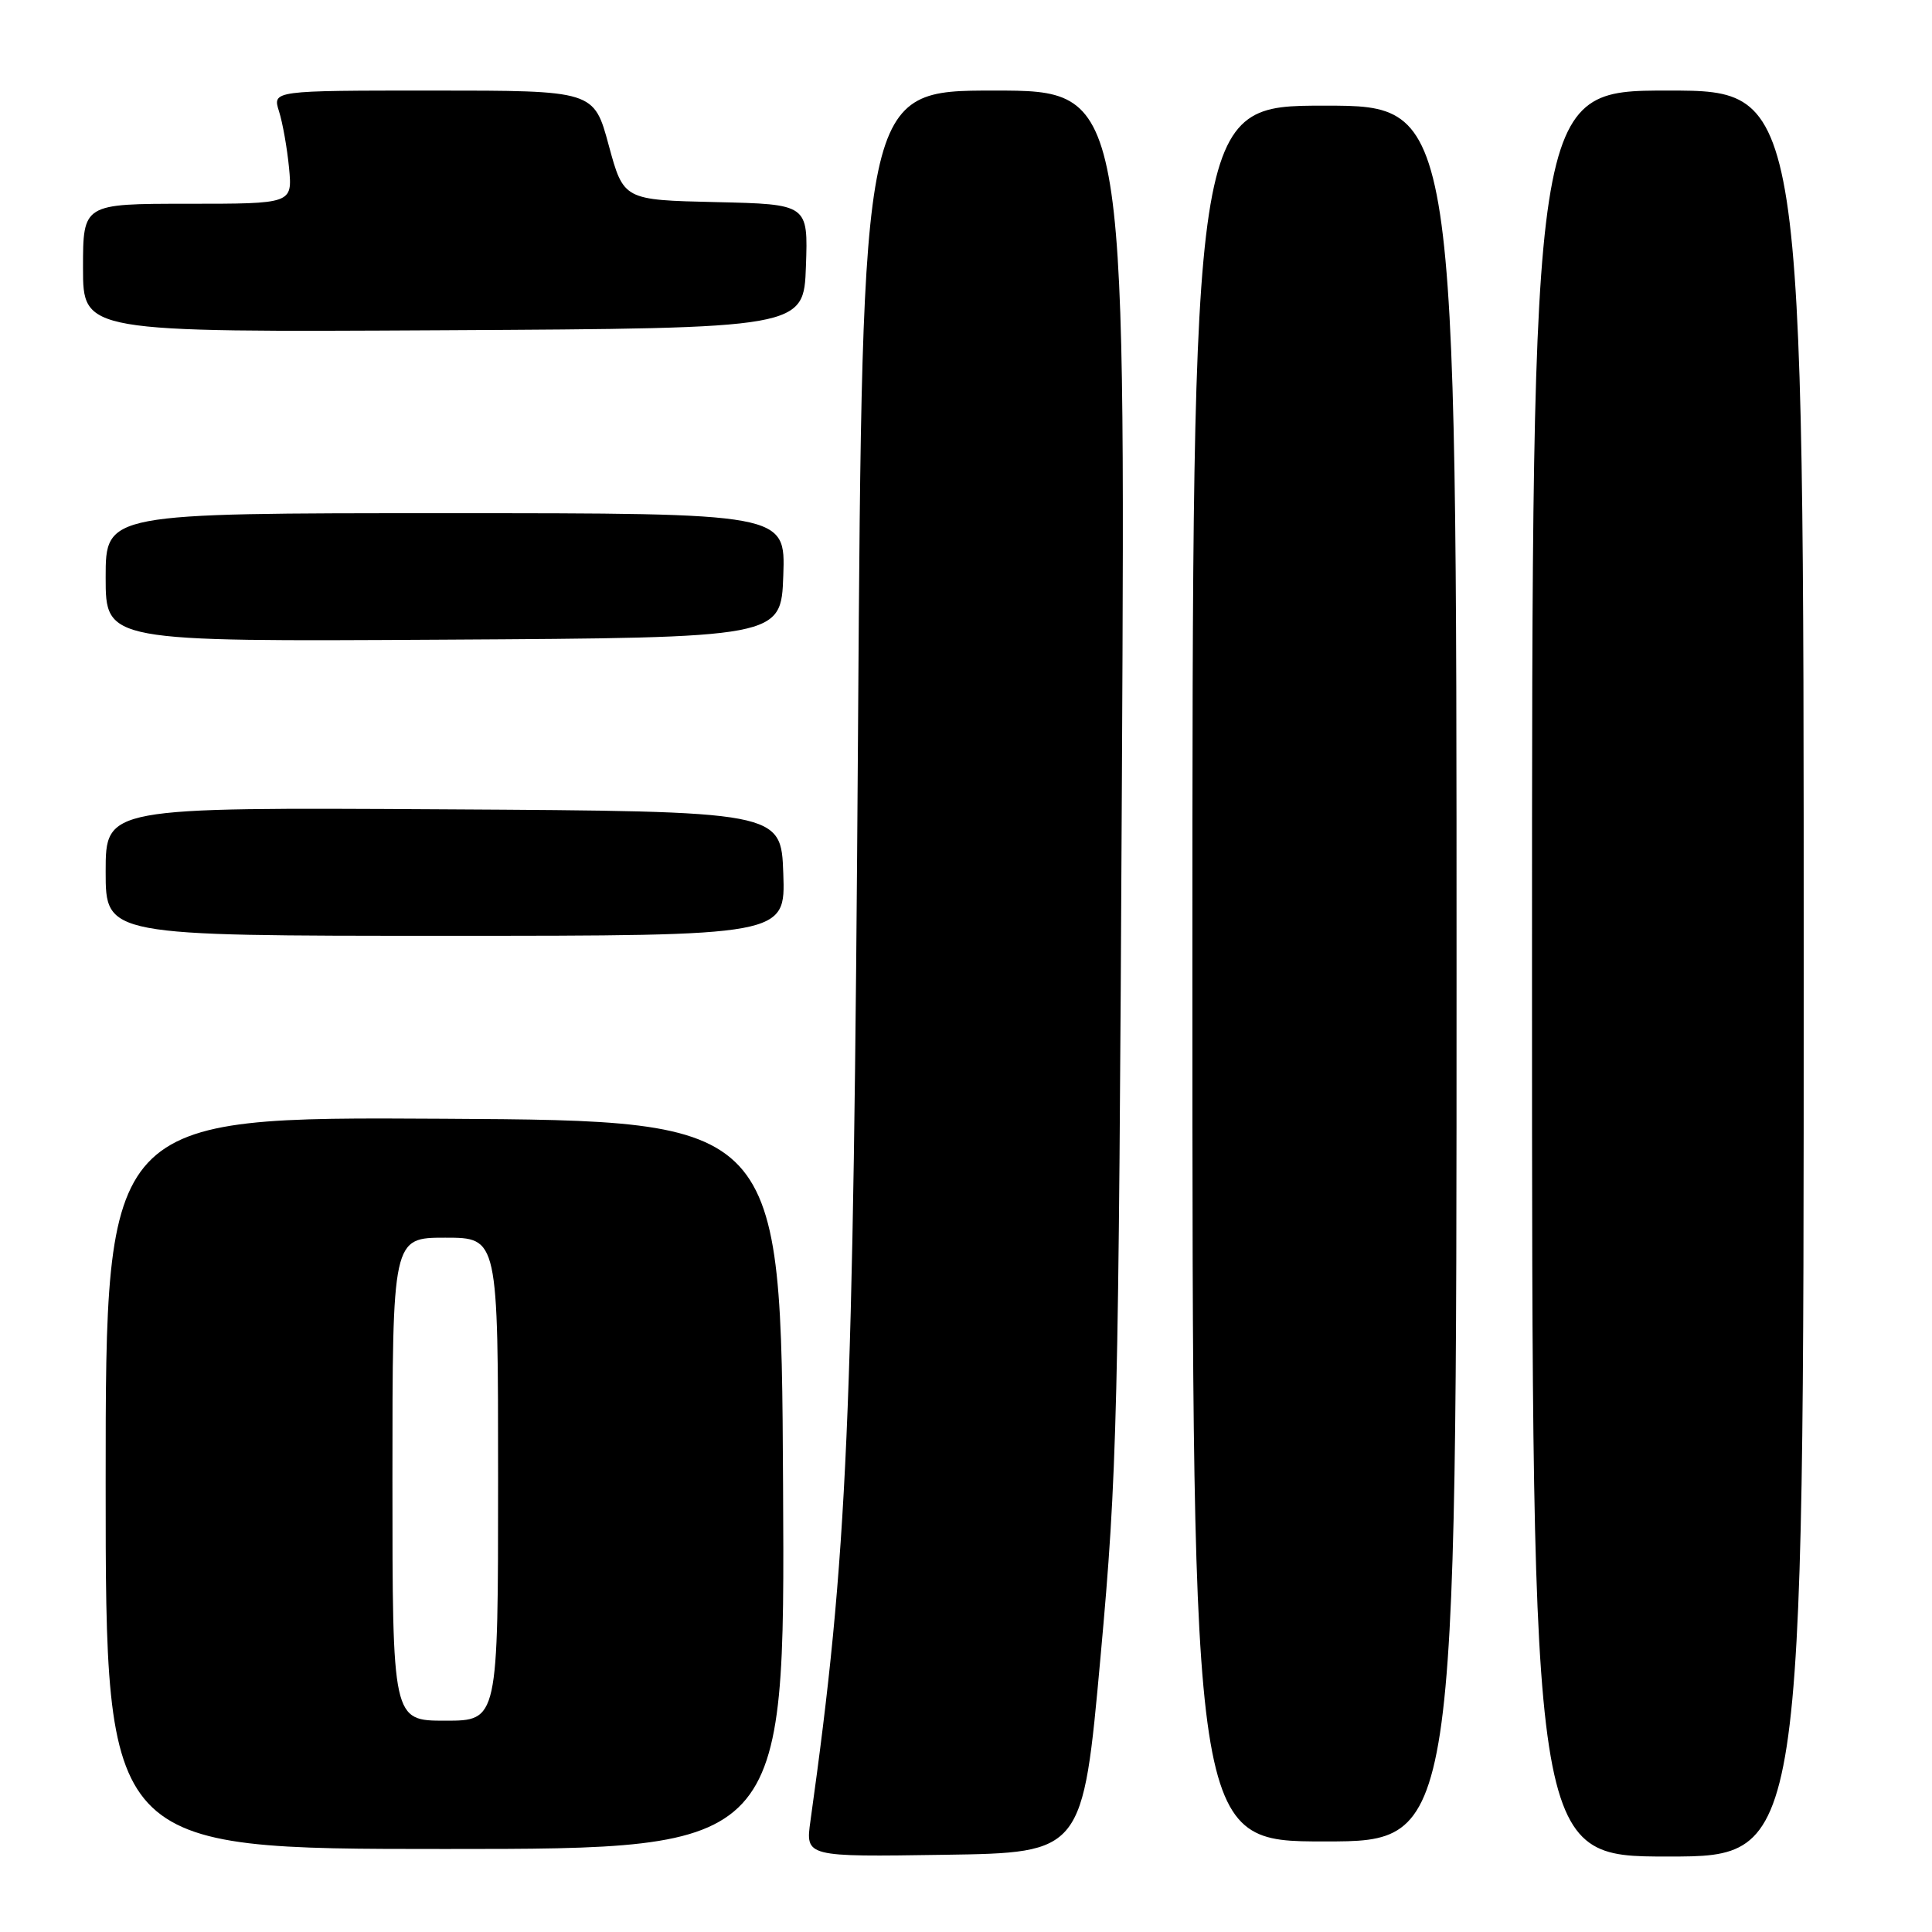 <?xml version="1.0" encoding="UTF-8" standalone="no"?>
<!DOCTYPE svg PUBLIC "-//W3C//DTD SVG 1.1//EN" "http://www.w3.org/Graphics/SVG/1.1/DTD/svg11.dtd" >
<svg xmlns="http://www.w3.org/2000/svg" xmlns:xlink="http://www.w3.org/1999/xlink" version="1.1" viewBox="0 0 256 256">
 <g >
 <path fill="currentColor"
d=" M 145.83 219.50 C 148.05 195.08 148.22 187.98 148.66 102.75 C 149.13 12.00 149.13 12.00 131.70 12.00 C 114.26 12.00 114.26 12.00 113.69 97.25 C 113.07 188.91 112.33 205.91 107.39 241.27 C 106.72 246.05 106.72 246.05 125.09 245.77 C 143.47 245.50 143.47 245.50 145.83 219.50 Z  M 239.00 129.00 C 239.00 12.00 239.00 12.00 221.00 12.00 C 203.00 12.00 203.00 12.00 203.00 129.00 C 203.00 246.00 203.00 246.00 221.00 246.00 C 239.00 246.00 239.00 246.00 239.00 129.00 Z  M 103.76 196.75 C 103.50 148.50 103.50 148.50 58.75 148.24 C 14.00 147.98 14.00 147.98 14.00 196.49 C 14.00 245.00 14.00 245.00 59.01 245.00 C 104.02 245.00 104.02 245.00 103.76 196.75 Z  M 193.00 129.00 C 193.00 14.00 193.00 14.00 175.50 14.00 C 158.00 14.00 158.00 14.00 158.00 129.00 C 158.00 244.00 158.00 244.00 175.50 244.00 C 193.00 244.00 193.00 244.00 193.00 129.00 Z  M 103.79 115.75 C 103.50 107.50 103.50 107.50 58.75 107.24 C 14.00 106.98 14.00 106.98 14.00 115.49 C 14.00 124.00 14.00 124.00 59.04 124.00 C 104.08 124.00 104.08 124.00 103.79 115.75 Z  M 103.79 76.25 C 104.08 68.00 104.08 68.00 59.04 68.00 C 14.00 68.00 14.00 68.00 14.00 76.51 C 14.00 85.02 14.00 85.02 58.75 84.76 C 103.50 84.50 103.50 84.50 103.79 76.25 Z  M 106.79 35.28 C 107.08 27.06 107.08 27.06 94.86 26.78 C 82.63 26.50 82.63 26.50 80.66 19.25 C 78.70 12.00 78.70 12.00 57.40 12.00 C 36.10 12.00 36.10 12.00 36.97 14.75 C 37.45 16.26 38.05 19.64 38.30 22.25 C 38.75 27.00 38.75 27.00 24.88 27.00 C 11.00 27.00 11.00 27.00 11.00 35.51 C 11.00 44.02 11.00 44.02 58.75 43.76 C 106.50 43.50 106.50 43.50 106.79 35.28 Z  M 52.00 196.00 C 52.00 164.00 52.00 164.00 59.00 164.00 C 66.00 164.00 66.00 164.00 66.00 196.00 C 66.00 228.00 66.00 228.00 59.00 228.00 C 52.00 228.00 52.00 228.00 52.00 196.00 Z "/>
</g>
</svg>